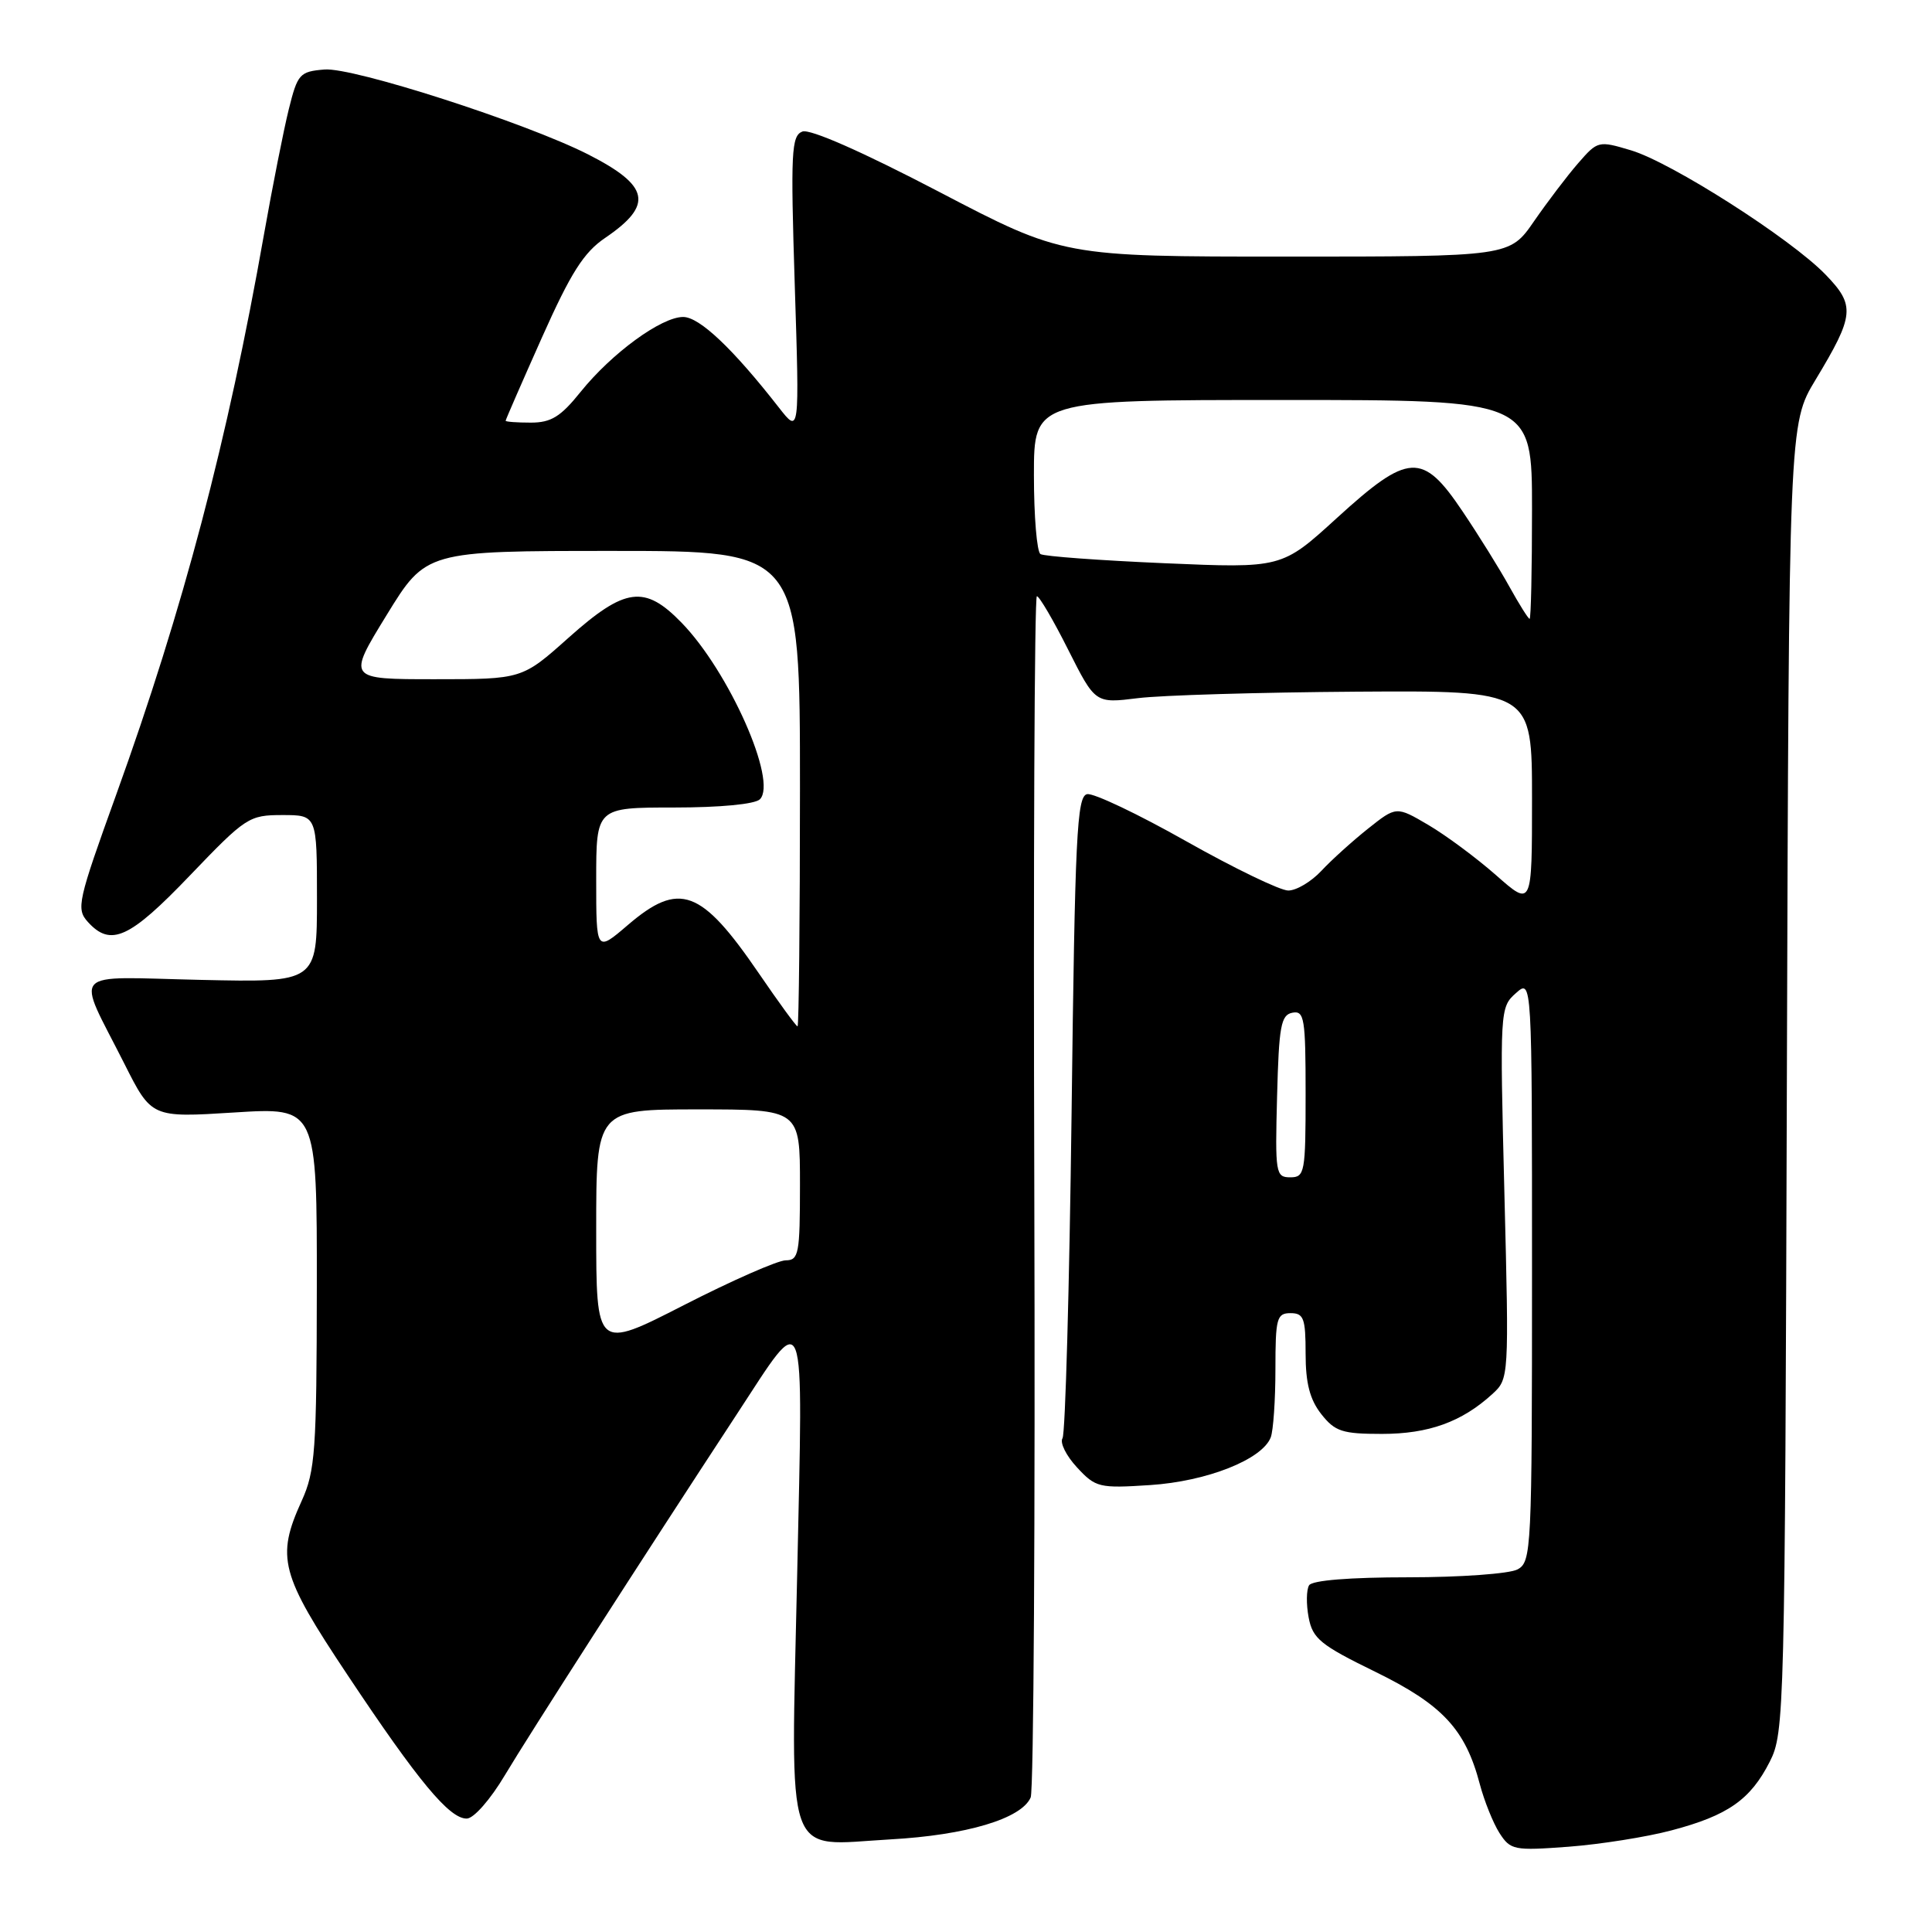<?xml version="1.0" encoding="UTF-8" standalone="no"?>
<!DOCTYPE svg PUBLIC "-//W3C//DTD SVG 1.1//EN" "http://www.w3.org/Graphics/SVG/1.1/DTD/svg11.dtd" >
<svg xmlns="http://www.w3.org/2000/svg" xmlns:xlink="http://www.w3.org/1999/xlink" version="1.1" viewBox="0 0 256 256">
 <g >
 <path fill="currentColor"
d=" M 221.50 242.53 C 228.96 240.56 231.94 238.47 234.50 233.44 C 236.45 229.60 236.51 227.24 236.77 142.84 C 237.04 56.17 237.04 56.17 240.56 50.34 C 245.74 41.75 245.86 40.48 241.88 36.37 C 237.26 31.60 221.47 21.52 216.12 19.92 C 211.81 18.63 211.70 18.65 209.12 21.62 C 207.68 23.27 205.05 26.74 203.27 29.31 C 200.04 34.00 200.04 34.00 170.45 34.00 C 140.86 34.00 140.86 34.00 124.40 25.40 C 114.23 20.09 107.32 17.05 106.32 17.43 C 104.86 17.99 104.75 20.12 105.31 37.78 C 105.94 57.50 105.94 57.50 103.22 54.02 C 97.11 46.19 92.68 42.00 90.52 42.00 C 87.63 42.00 81.06 46.80 76.93 51.93 C 74.29 55.22 73.03 56.00 70.33 56.00 C 68.50 56.00 67.00 55.89 67.00 55.75 C 67.00 55.61 69.17 50.64 71.81 44.72 C 75.64 36.14 77.35 33.44 80.19 31.52 C 86.63 27.14 86.10 24.61 77.89 20.44 C 69.59 16.24 46.77 8.89 43.00 9.21 C 39.70 9.48 39.43 9.79 38.26 14.50 C 37.58 17.25 36.11 24.68 34.99 31.00 C 30.15 58.42 24.30 80.61 15.41 105.26 C 10.30 119.43 10.07 120.42 11.64 122.16 C 14.67 125.50 17.15 124.38 25.17 116.00 C 32.57 108.28 32.99 108.00 37.42 108.00 C 42.00 108.00 42.00 108.00 42.00 119.09 C 42.00 130.18 42.00 130.18 26.62 129.84 C 8.88 129.45 10.04 128.18 16.48 140.95 C 20.08 148.10 20.08 148.10 31.04 147.41 C 42.00 146.72 42.00 146.72 41.98 170.61 C 41.96 192.25 41.77 194.91 39.98 198.86 C 36.56 206.38 37.14 208.58 46.06 221.96 C 55.43 236.04 59.56 241.01 61.85 240.97 C 62.78 240.96 64.99 238.43 66.90 235.22 C 70.05 229.94 84.94 206.76 97.62 187.41 C 106.94 173.18 106.42 171.81 105.63 208.65 C 104.79 247.40 103.78 244.53 117.96 243.73 C 128.04 243.17 135.35 240.99 136.57 238.17 C 136.97 237.25 137.18 201.06 137.05 157.75 C 136.92 114.44 137.07 79.00 137.39 79.00 C 137.71 79.00 139.59 82.20 141.55 86.11 C 145.13 93.21 145.13 93.21 150.77 92.51 C 153.87 92.12 166.89 91.74 179.70 91.65 C 203.00 91.50 203.00 91.50 203.00 105.83 C 203.00 120.17 203.00 120.17 198.25 115.98 C 195.64 113.68 191.59 110.68 189.26 109.31 C 185.02 106.82 185.02 106.82 181.26 109.81 C 179.19 111.46 176.41 113.97 175.08 115.40 C 173.74 116.83 171.78 118.00 170.70 118.00 C 169.63 118.00 163.55 115.06 157.18 111.47 C 150.81 107.87 144.90 105.06 144.05 105.23 C 142.69 105.49 142.44 110.68 141.99 147.51 C 141.70 170.61 141.16 189.98 140.79 190.57 C 140.41 191.16 141.28 192.90 142.71 194.44 C 145.18 197.11 145.64 197.22 152.40 196.78 C 159.92 196.29 167.25 193.39 168.38 190.46 C 168.72 189.57 169.00 185.50 169.00 181.42 C 169.00 174.67 169.18 174.00 171.00 174.00 C 172.75 174.00 173.00 174.67 173.00 179.37 C 173.00 183.28 173.56 185.44 175.07 187.37 C 176.90 189.69 177.86 190.00 183.12 190.00 C 189.30 190.00 193.70 188.41 197.73 184.73 C 199.95 182.70 199.96 182.63 199.34 158.10 C 198.73 133.85 198.75 133.47 200.86 131.60 C 203.00 129.69 203.00 129.69 203.00 168.31 C 203.00 205.47 202.93 206.97 201.07 207.96 C 200.00 208.53 193.50 209.00 186.62 209.00 C 178.86 209.00 173.87 209.40 173.46 210.06 C 173.10 210.65 173.07 212.56 173.40 214.31 C 173.93 217.13 174.96 217.97 182.23 221.52 C 191.14 225.88 194.17 229.14 196.08 236.40 C 196.68 238.66 197.85 241.57 198.69 242.89 C 200.15 245.15 200.61 245.24 207.86 244.70 C 212.06 244.38 218.20 243.41 221.50 242.53 Z  M 79.00 162.94 C 79.00 147.00 79.00 147.00 92.50 147.00 C 106.00 147.00 106.00 147.00 106.00 157.00 C 106.00 166.13 105.84 167.00 104.11 167.00 C 103.08 167.00 97.00 169.67 90.61 172.94 C 79.00 178.88 79.00 178.88 79.00 162.94 Z  M 169.22 145.26 C 169.46 135.96 169.73 134.48 171.25 134.19 C 172.83 133.89 173.00 134.92 173.00 144.93 C 173.00 155.39 172.89 156.00 170.97 156.00 C 169.03 156.00 168.95 155.49 169.22 145.26 Z  M 100.55 128.97 C 92.90 117.78 90.02 116.72 83.18 122.58 C 79.00 126.16 79.00 126.16 79.00 116.58 C 79.00 107.00 79.00 107.00 89.30 107.00 C 95.42 107.00 100.04 106.56 100.69 105.91 C 103.06 103.54 96.60 88.98 90.32 82.52 C 85.42 77.47 82.84 77.81 75.34 84.50 C 69.18 90.00 69.18 90.00 57.60 90.00 C 46.01 90.00 46.01 90.00 51.23 81.50 C 56.45 73.00 56.45 73.00 81.22 73.00 C 106.00 73.00 106.00 73.00 106.00 104.50 C 106.00 121.83 105.85 136.00 105.68 136.00 C 105.50 136.00 103.19 132.83 100.55 128.97 Z  M 200.01 77.75 C 198.72 75.41 195.92 70.91 193.79 67.75 C 188.49 59.86 186.66 59.96 177.13 68.65 C 169.84 75.30 169.84 75.30 154.30 74.63 C 145.75 74.26 138.36 73.72 137.87 73.42 C 137.39 73.13 137.00 68.41 137.00 62.94 C 137.00 53.00 137.00 53.00 170.00 53.00 C 203.00 53.00 203.00 53.00 203.00 67.50 C 203.00 75.47 202.86 82.00 202.68 82.00 C 202.51 82.00 201.31 80.09 200.01 77.75 Z "/>
</g>
</svg>